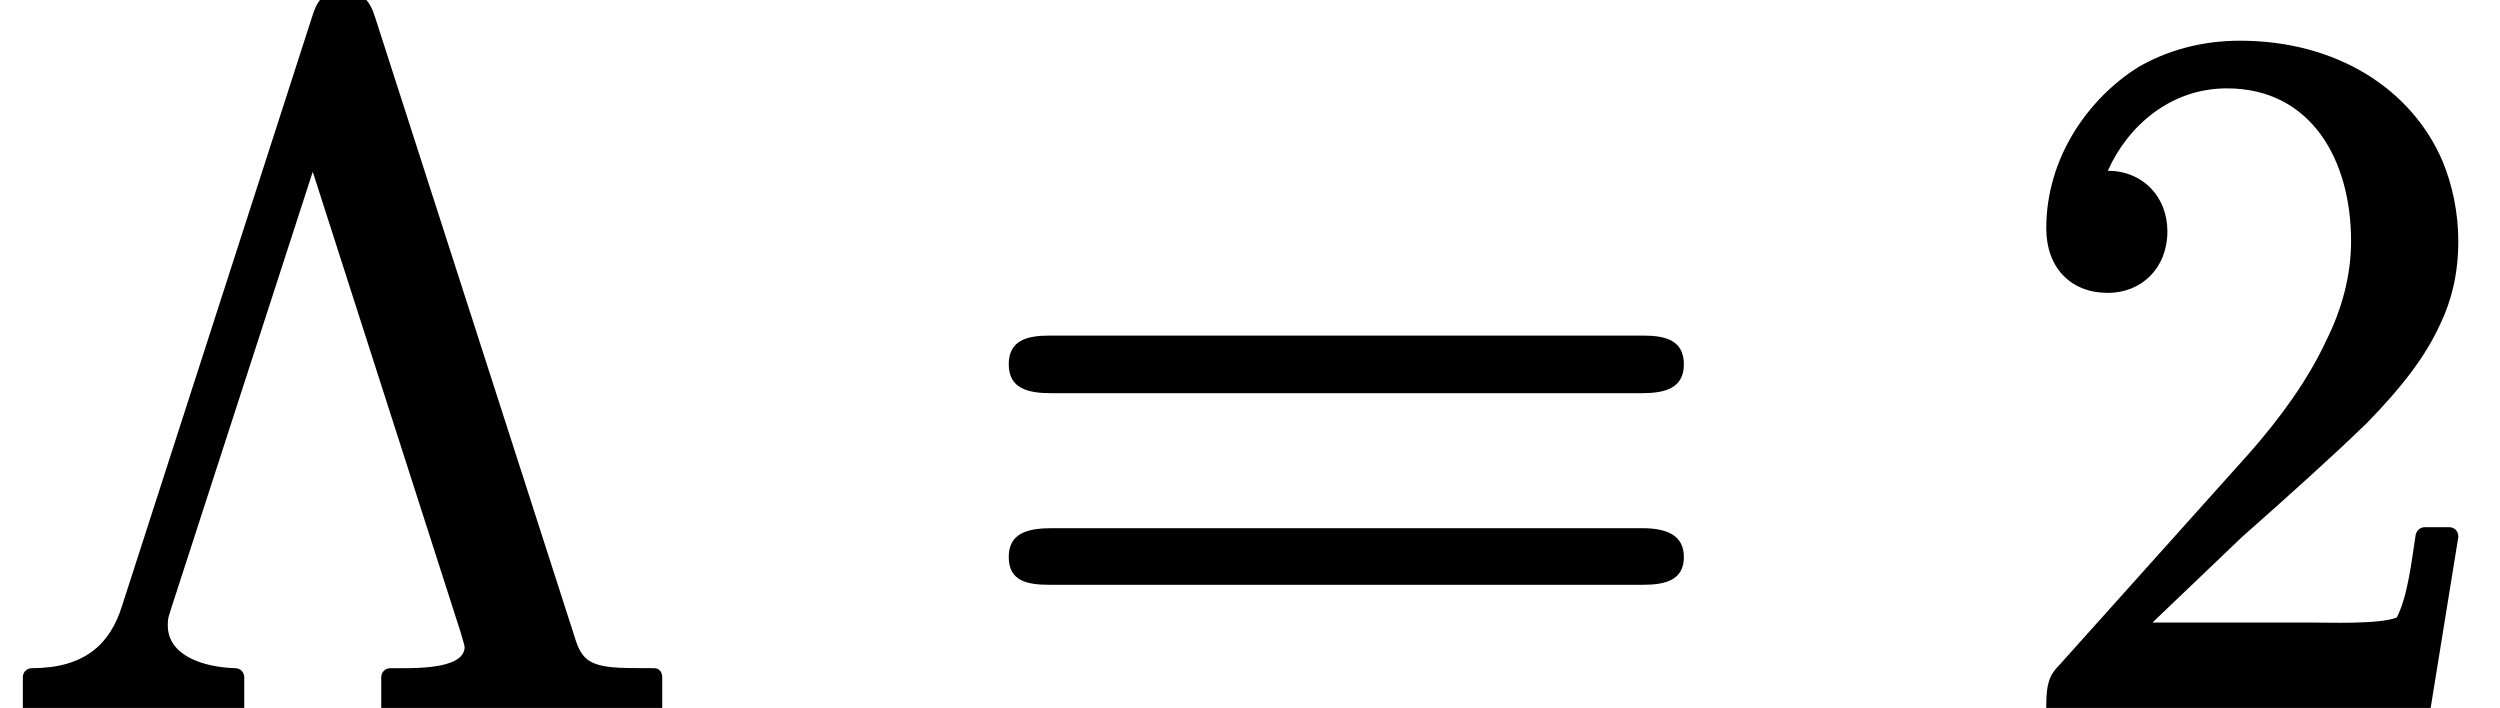 <?xml version='1.0' encoding='UTF-8'?>
<!-- This file was generated by dvisvgm 3.4 -->
<svg version='1.1' xmlns='http://www.w3.org/2000/svg' xmlns:xlink='http://www.w3.org/1999/xlink' width='25.18pt' height='7.13pt' viewBox='0 -7.13 25.18 7.13'>
<defs>
<path id='g38-3' d='M4.54 .07C4.84 .07 5.15 .06 5.36 .06L6.59 .09C6.64 .09 6.67 .05 6.67 0V-.31C6.67-.36 6.64-.4 6.59-.4C6.4-.4 6.26-.4 6.16-.41C5.88-.44 5.84-.54 5.77-.77L3.78-6.95C3.73-7.11 3.66-7.22 3.46-7.22C3.24-7.22 3.19-7.11 3.14-6.95L1.23-1.03C1.11-.64 .85-.4 .32-.4C.27-.4 .23-.36 .23-.31V0C.23 .05 .27 .09 .32 .09L1.25 .06L2.37 .09C2.42 .09 2.46 .05 2.46 0V-.31C2.46-.36 2.42-.4 2.37-.4C2.04-.41 1.69-.53 1.69-.83C1.69-.83 1.69-.83 1.69-.84C1.69-.91 1.7-.92 1.73-1.02L3.15-5.4L4.64-.76C4.67-.66 4.68-.62 4.68-.61C4.67-.38 4.15-.4 3.93-.4C3.88-.4 3.84-.36 3.84-.31V0C3.84 .05 3.88 .09 3.93 .09C4.08 .09 4.3 .07 4.54 .07Z'/>
<path id='g38-50' d='M1.03-4.18C1.37-4.18 1.63-4.43 1.63-4.8C1.63-5.15 1.38-5.41 1.03-5.41C1.23-5.86 1.66-6.24 2.23-6.24C3.07-6.24 3.48-5.53 3.48-4.7C3.48-4.36 3.39-4.02 3.23-3.7C3.04-3.29 2.75-2.9 2.45-2.56L.54-.43C.44-.33 .41-.24 .41-.02C.41-.01 .41-.01 .41 0C.41 .05 .45 .09 .5 .09H4.19C4.23 .09 4.27 .06 4.28 .01L4.56-1.72C4.56-1.72 4.56-1.73 4.56-1.73C4.56-1.78 4.52-1.82 4.47-1.82H4.22C4.18-1.82 4.14-1.79 4.13-1.74C4.09-1.48 4.05-1.12 3.94-.91C3.76-.84 3.25-.86 3.06-.86H1.48L2.38-1.72C2.9-2.18 3.31-2.55 3.64-2.87C4-3.24 4.23-3.54 4.38-3.87C4.49-4.1 4.56-4.37 4.56-4.7C4.56-4.99 4.5-5.27 4.4-5.51C4.09-6.23 3.34-6.72 2.36-6.72C1.97-6.72 1.62-6.62 1.33-6.45C.84-6.14 .41-5.55 .41-4.83C.41-4.43 .66-4.18 1.03-4.18Z'/>
<path id='g38-61' d='M6.85-1.81H.9C.66-1.81 .47-1.76 .47-1.52S.65-1.24 .88-1.24H6.86C7.09-1.24 7.27-1.29 7.27-1.52S7.08-1.81 6.85-1.81ZM6.86-3.75H.88C.65-3.75 .47-3.7 .47-3.46S.66-3.17 .89-3.17H6.85C7.08-3.17 7.27-3.22 7.27-3.46S7.09-3.75 6.86-3.75Z'/>
</defs>
<g id='page8282'>
<use x='0' y='0' xlink:href='#g38-3'/>
<use x='9.69' y='0' xlink:href='#g38-61'/>
<use x='20.2' y='0' xlink:href='#g38-50'/>
</g>
</svg>